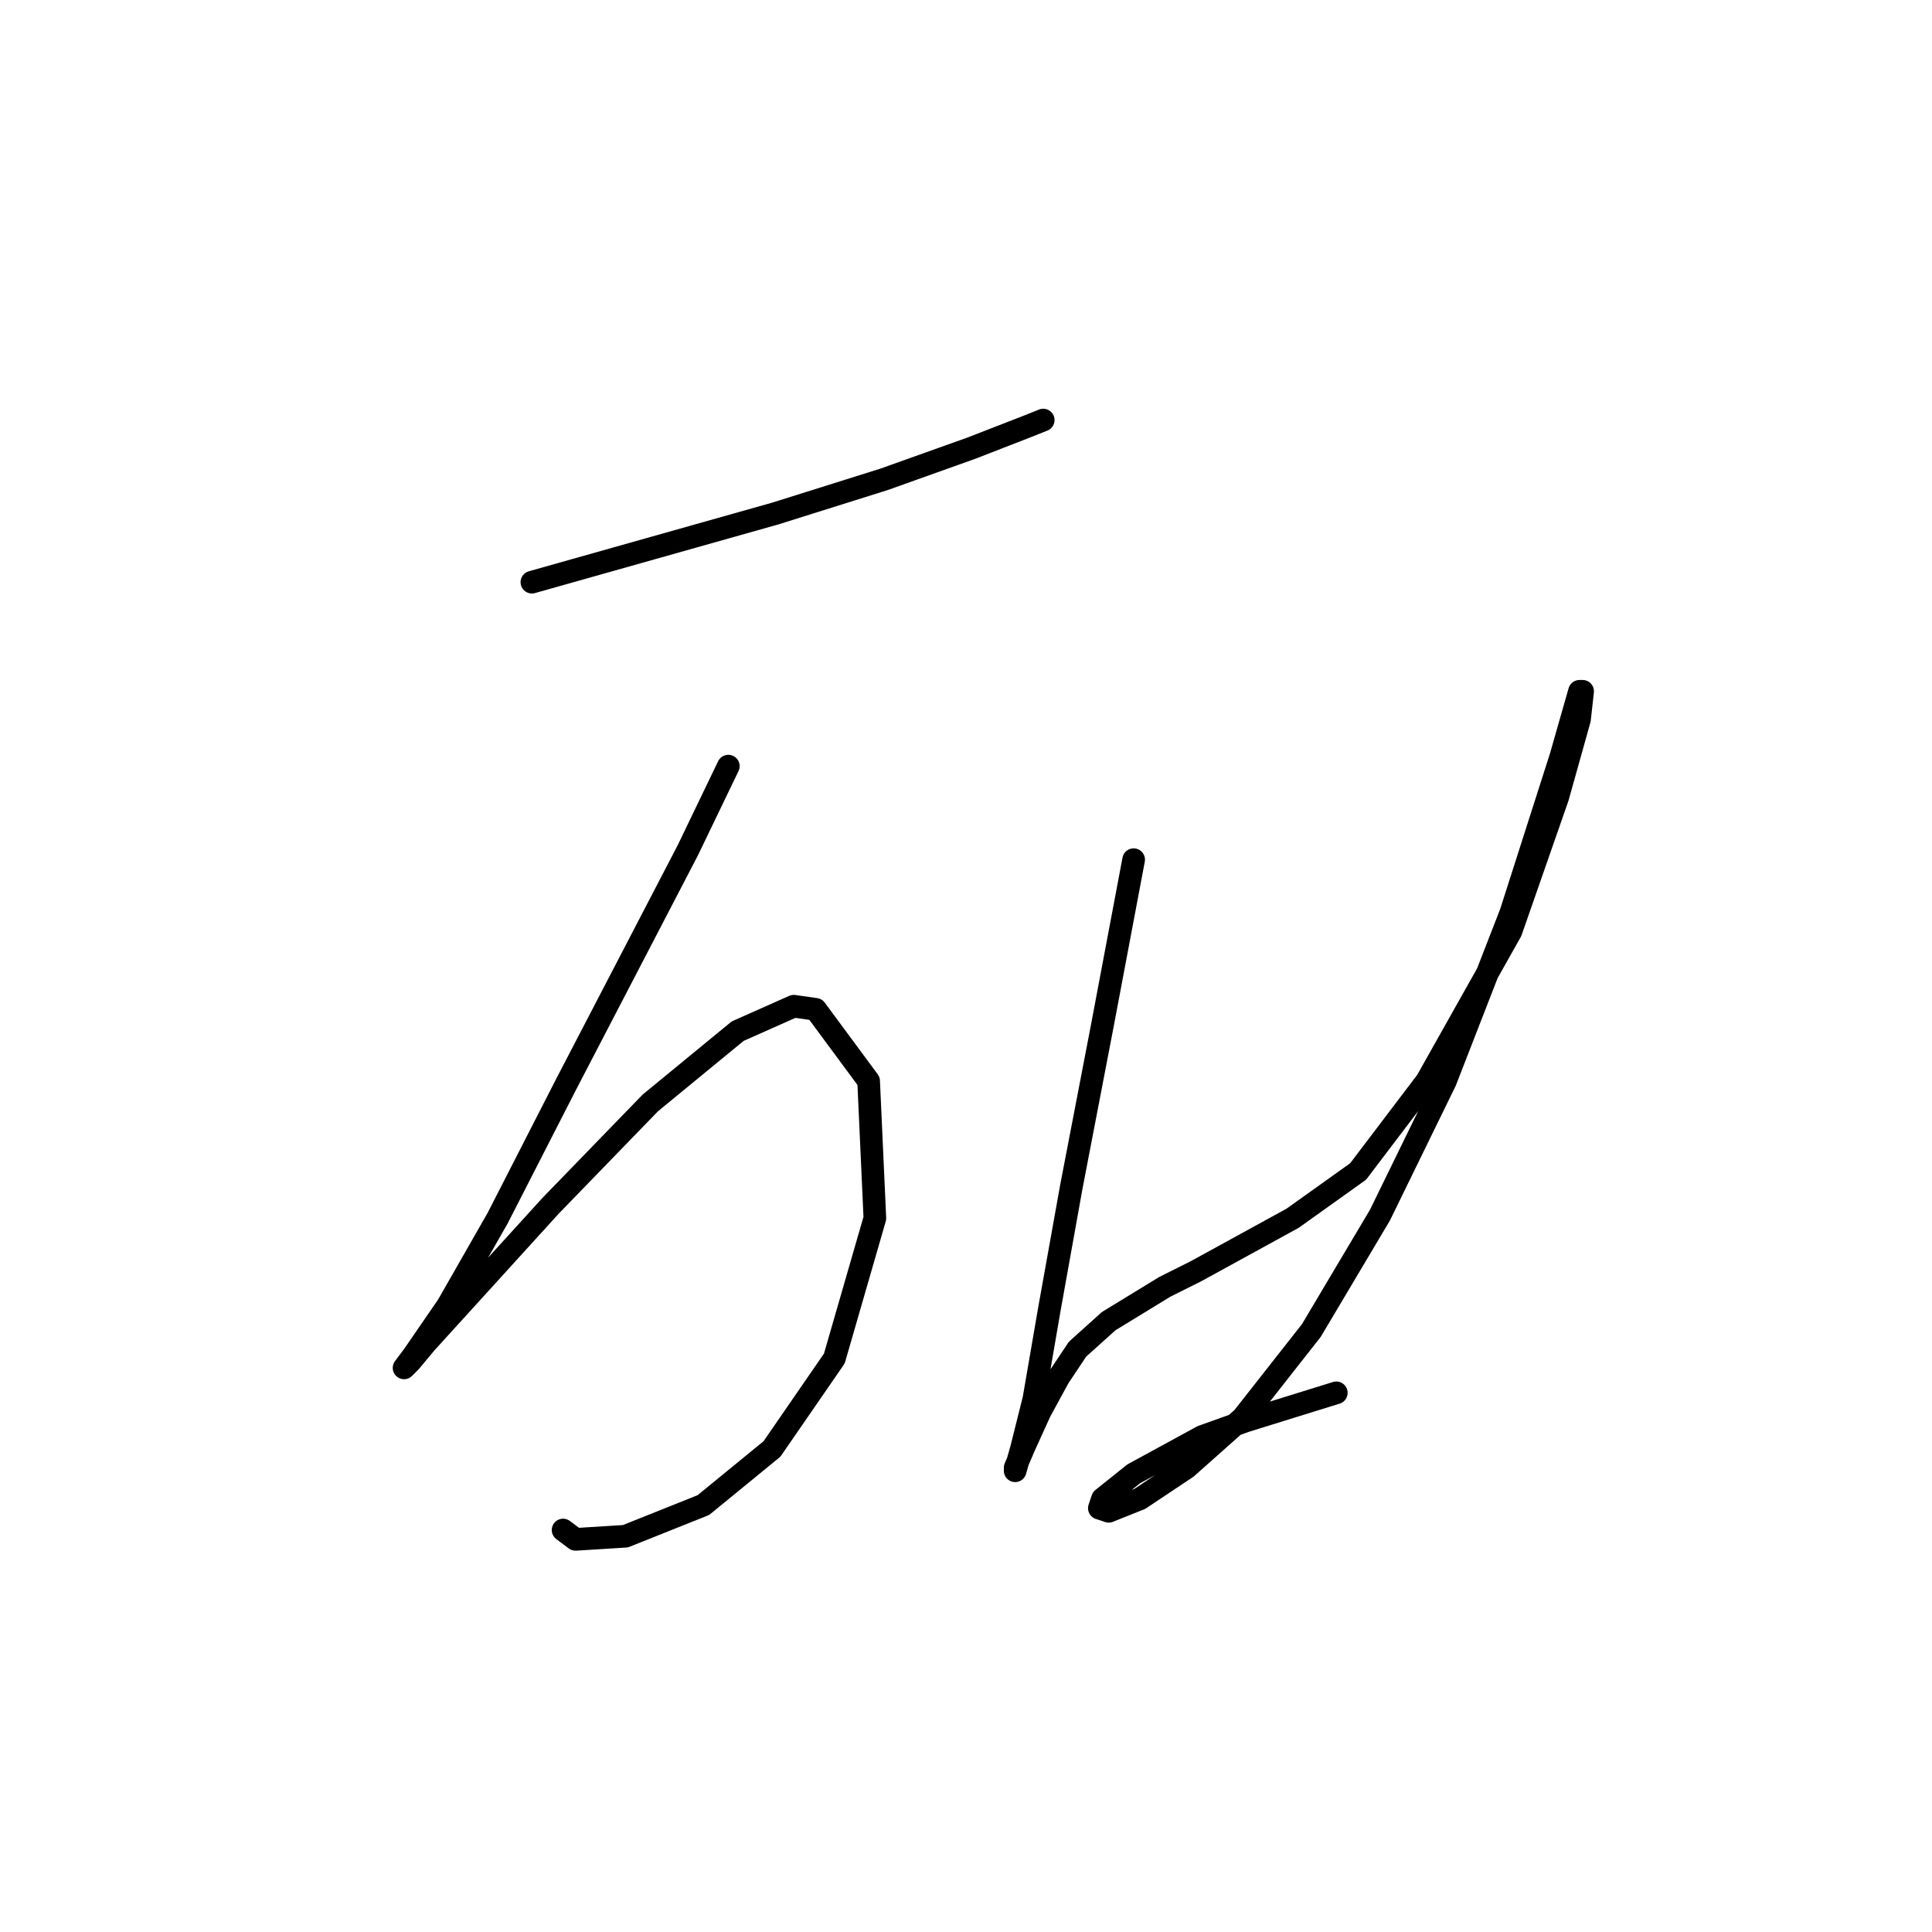 <?xml version="1.0" standalone="no"?>
    <svg width="256" height="256" xmlns="http://www.w3.org/2000/svg" version="1.1">
    <polyline stroke="black" stroke-width="3" stroke-linecap="round" fill="transparent" stroke-linejoin="round" points="70.479 77.142 86.592 72.597 102.704 68.053 117.164 63.508 128.731 59.377 136.168 56.485 138.233 55.659 138.233 55.659 " />
        <polyline stroke="black" stroke-width="3" stroke-linecap="round" fill="transparent" stroke-linejoin="round" points="96.507 101.517 91.136 112.671 75.024 143.656 65.935 161.421 59.325 172.989 54.78 179.599 53.541 181.252 54.367 180.425 56.433 177.947 72.958 159.769 86.178 146.135 97.746 136.633 105.183 133.328 108.075 133.741 115.098 143.243 115.924 161.421 110.553 180.012 102.291 191.993 93.202 199.43 82.873 203.561 76.263 203.974 74.611 202.735 74.611 202.735 " />
        <polyline stroke="black" stroke-width="3" stroke-linecap="round" fill="transparent" stroke-linejoin="round" points="150.214 113.911 146.083 135.807 141.952 157.29 139.06 173.402 136.994 185.383 135.341 191.993 134.515 194.885 134.515 194.472 135.755 191.58 137.82 187.036 140.299 182.491 142.778 178.773 146.909 175.055 154.346 170.51 158.477 168.445 171.284 161.421 179.96 155.224 189.049 143.243 200.204 123.413 206.401 105.648 209.293 95.32 209.706 91.601 209.293 91.601 206.814 100.277 200.204 120.934 191.528 143.243 182.852 161.008 173.763 176.294 164.674 187.862 157.238 194.472 151.041 198.603 146.909 200.256 145.67 199.843 146.083 198.603 150.214 195.298 159.303 190.341 165.087 188.275 177.068 184.557 177.068 184.557 " />
        </svg>